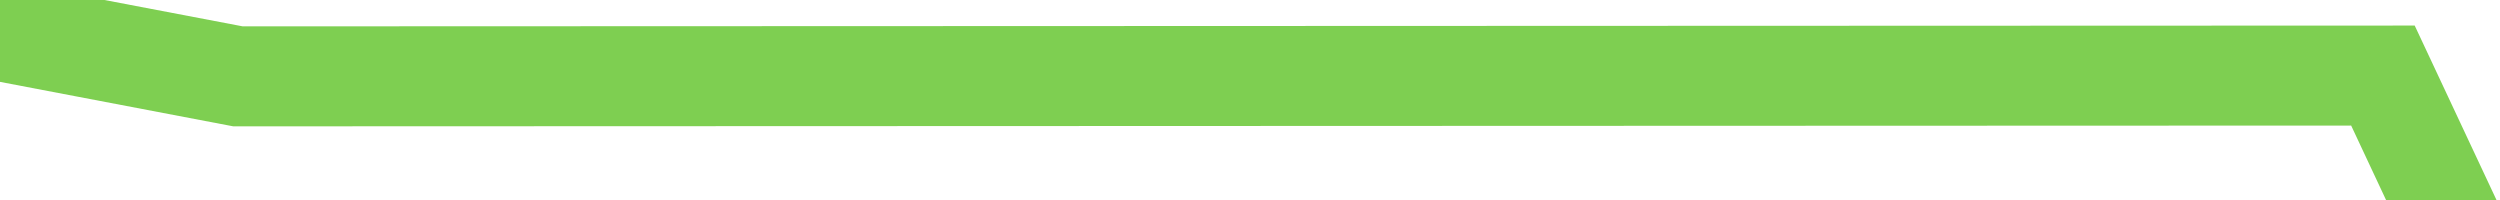﻿<?xml version="1.0" encoding="utf-8"?>
<svg version="1.1" xmlns:xlink="http://www.w3.org/1999/xlink" width="50px" height="4px" preserveAspectRatio="xMinYMid meet" viewBox="416 7289  50 2" xmlns="http://www.w3.org/2000/svg">
  <g transform="matrix(0.829 0.559 -0.559 0.829 4151.911 999.712 )">
    <path d="M 0 146  L 36 116  L 71 80  L 106 66  L 141.321 47.324  L 176 39  L 211 24  L 246.564 0  L 280 20  L 316 49  L 351 86  L 386 83  L 421 124  L 456 74  L 491 92  L 526 60  L 562 65  L 595 51  L 631 38  L 667 43  L 701 49  L 737 29  L 771 79  L 807 54  " stroke-width="2" stroke="#7ecf51" fill="none" transform="matrix(1 0 0 1 212 7278 )" />
  </g>
</svg>